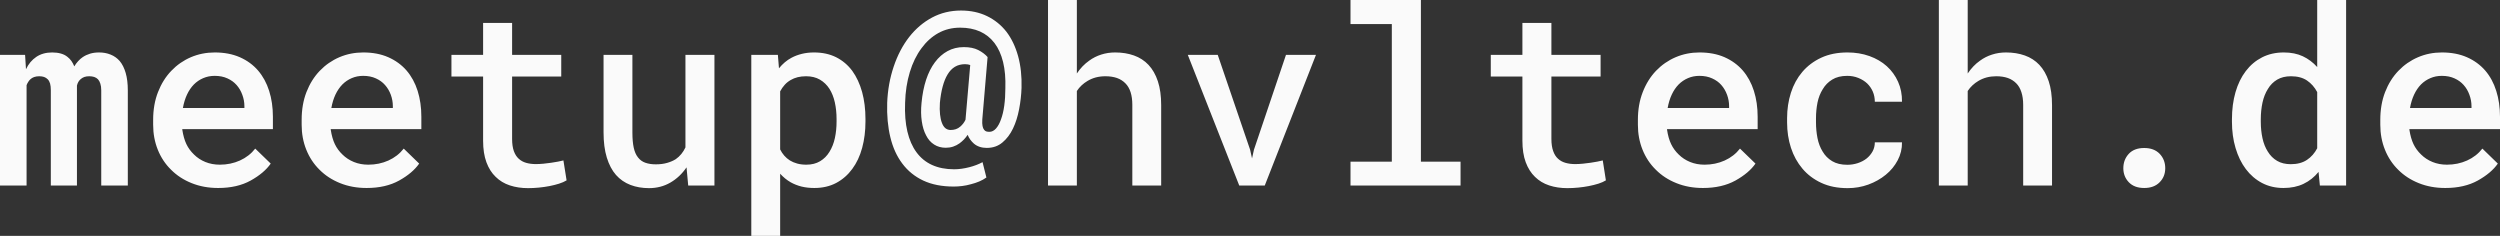<svg xmlns="http://www.w3.org/2000/svg" viewBox="2.03 14.89 505.22 47.66" data-asc="1.0478515625" width="505.22" height="47.66"><rect x="2.03" y="14.89" width="505.22" height="47.66" fill="#333333" stroke="none"/><defs/><g fill="#fafafa"><g transform="translate(0, 0)"><path d="M7.10 25.98L2.03 25.98L2.03 52.39L7.40 52.39L7.40 32.10Q7.54 31.74 7.73 31.45Q7.91 31.15 8.15 30.93Q8.47 30.62 8.92 30.46Q9.38 30.30 9.96 30.30Q10.50 30.30 10.93 30.44Q11.35 30.59 11.67 30.91Q11.99 31.23 12.15 31.77Q12.30 32.32 12.30 33.11L12.30 52.39L17.58 52.39L17.58 32.79Q17.58 32.54 17.58 32.41Q17.58 32.28 17.58 32.18Q17.68 31.76 17.87 31.43Q18.07 31.10 18.36 30.86Q18.68 30.59 19.09 30.44Q19.51 30.30 20.07 30.30Q20.61 30.30 21.06 30.44Q21.51 30.59 21.83 30.91Q22.14 31.25 22.31 31.80Q22.49 32.35 22.49 33.13L22.49 52.39L27.86 52.39L27.86 33.18Q27.86 31.10 27.43 29.63Q27.00 28.15 26.22 27.22Q25.44 26.34 24.38 25.92Q23.32 25.49 22.05 25.49Q21.07 25.49 20.25 25.73Q19.43 25.98 18.77 26.42Q18.26 26.76 17.82 27.25Q17.38 27.73 17.04 28.30Q16.80 27.69 16.46 27.21Q16.11 26.73 15.67 26.39Q15.11 25.93 14.33 25.71Q13.55 25.49 12.57 25.49Q10.69 25.49 9.36 26.39Q8.03 27.29 7.28 28.88L7.10 25.98ZM46.12 52.88Q49.98 52.88 52.70 51.37Q55.42 49.85 56.74 47.95L53.61 44.92Q52.39 46.48 50.51 47.33Q48.63 48.17 46.46 48.17Q44.87 48.17 43.54 47.63Q42.21 47.09 41.24 46.12Q40.26 45.19 39.70 44.02Q39.14 42.85 38.87 41.11L38.87 40.99L57.18 40.99L57.18 38.48Q57.18 35.64 56.42 33.25Q55.66 30.86 54.17 29.13Q52.69 27.42 50.49 26.45Q48.29 25.49 45.43 25.49Q42.87 25.49 40.61 26.45Q38.35 27.42 36.65 29.20Q34.94 30.98 33.96 33.50Q32.98 36.01 32.98 39.11L32.98 40.11Q32.98 42.82 33.92 45.15Q34.86 47.49 36.60 49.19Q38.33 50.93 40.76 51.90Q43.19 52.88 46.12 52.88M45.41 30.22Q46.88 30.22 47.99 30.73Q49.10 31.23 49.83 32.06Q50.59 32.91 51.00 34.05Q51.42 35.18 51.42 36.33L51.42 36.72L38.99 36.72Q39.26 35.21 39.82 34.01Q40.38 32.81 41.21 31.96Q42.04 31.13 43.10 30.68Q44.17 30.22 45.41 30.22ZM76.12 52.88Q79.98 52.88 82.70 51.37Q85.42 49.85 86.74 47.95L83.62 44.92Q82.40 46.48 80.52 47.33Q78.64 48.17 76.46 48.17Q74.88 48.17 73.55 47.63Q72.22 47.09 71.24 46.12Q70.26 45.19 69.70 44.02Q69.14 42.85 68.87 41.11L68.87 40.99L87.18 40.99L87.18 38.48Q87.18 35.64 86.43 33.25Q85.67 30.86 84.18 29.13Q82.69 27.42 80.49 26.45Q78.30 25.49 75.44 25.49Q72.88 25.49 70.62 26.45Q68.36 27.42 66.65 29.20Q64.94 30.98 63.96 33.50Q62.99 36.01 62.99 39.11L62.99 40.11Q62.99 42.82 63.93 45.15Q64.87 47.49 66.60 49.19Q68.33 50.93 70.76 51.90Q73.19 52.88 76.12 52.88M75.42 30.22Q76.88 30.22 77.99 30.73Q79.10 31.23 79.83 32.06Q80.59 32.91 81.01 34.05Q81.42 35.18 81.42 36.33L81.42 36.72L68.99 36.72Q69.26 35.21 69.82 34.01Q70.39 32.81 71.22 31.96Q72.05 31.13 73.11 30.68Q74.17 30.22 75.42 30.22ZM105.52 19.53L99.66 19.53L99.66 25.98L93.26 25.98L93.26 30.35L99.66 30.35L99.66 43.33Q99.66 45.87 100.33 47.68Q101.00 49.49 102.20 50.63Q103.39 51.81 105.07 52.36Q106.74 52.91 108.74 52.91Q109.84 52.91 110.95 52.80Q112.06 52.69 113.09 52.49Q114.11 52.29 115.00 52.01Q115.89 51.73 116.53 51.34L115.89 47.31Q115.45 47.41 114.81 47.55Q114.16 47.68 113.43 47.78Q112.67 47.90 111.87 47.97Q111.06 48.05 110.30 48.05Q109.25 48.05 108.37 47.80Q107.50 47.56 106.86 46.97Q106.23 46.41 105.87 45.42Q105.52 44.43 105.52 42.97L105.52 30.35L115.45 30.35L115.45 25.98L105.52 25.98L105.52 19.53ZM141.11 52.39L146.41 52.39L146.41 25.98L140.55 25.98L140.55 44.68Q140.21 45.41 139.72 46.01Q139.23 46.61 138.60 47.05Q137.84 47.53 136.84 47.81Q135.84 48.10 134.57 48.10Q133.35 48.10 132.45 47.78Q131.54 47.46 130.96 46.70Q130.37 45.97 130.10 44.74Q129.83 43.51 129.83 41.67L129.83 25.98L124.00 25.98L124.00 41.63Q124.00 44.60 124.66 46.74Q125.32 48.88 126.51 50.24Q127.73 51.61 129.43 52.26Q131.13 52.91 133.18 52.91Q135.57 52.91 137.50 51.79Q139.43 50.68 140.77 48.71L141.11 52.39ZM153.86 62.55L159.69 62.55L159.69 50Q160.16 50.51 160.69 50.95Q161.23 51.39 161.82 51.73Q162.82 52.29 164.00 52.59Q165.19 52.88 166.60 52.88Q169.09 52.88 171.02 51.86Q172.95 50.83 174.27 49.02Q175.59 47.24 176.26 44.78Q176.93 42.31 176.93 39.45L176.93 38.94Q176.93 35.96 176.25 33.48Q175.56 31.01 174.27 29.22Q172.95 27.44 171.01 26.46Q169.07 25.49 166.53 25.49Q165.23 25.49 164.09 25.77Q162.94 26.05 161.99 26.56Q161.25 26.95 160.62 27.49Q159.99 28.03 159.45 28.69L159.23 25.98L153.86 25.98L153.86 62.55M171.09 38.94L171.09 39.45Q171.09 41.21 170.75 42.79Q170.41 44.36 169.65 45.58Q168.92 46.78 167.76 47.47Q166.60 48.17 164.97 48.17Q163.96 48.17 163.13 47.94Q162.30 47.71 161.65 47.31Q161.01 46.90 160.52 46.34Q160.03 45.78 159.69 45.09L159.69 33.35Q160.08 32.62 160.61 32.03Q161.13 31.45 161.84 31.05Q162.45 30.69 163.23 30.49Q164.01 30.30 164.92 30.30Q166.55 30.30 167.72 30.98Q168.90 31.67 169.65 32.84Q170.39 34.01 170.74 35.58Q171.09 37.16 171.09 38.94ZM208.47 32.64Q208.57 29.13 207.78 26.25Q206.98 23.36 205.42 21.31Q203.81 19.26 201.49 18.14Q199.17 17.02 196.24 17.02Q193.04 17.02 190.38 18.44Q187.72 19.87 185.77 22.36Q183.79 24.90 182.63 28.36Q181.47 31.81 181.32 35.67Q181.20 39.50 181.96 42.63Q182.71 45.75 184.38 47.95Q186.04 50.17 188.61 51.38Q191.19 52.59 194.78 52.59Q195.58 52.59 196.47 52.48Q197.36 52.37 198.24 52.12Q199.12 51.90 199.93 51.56Q200.73 51.22 201.37 50.76L200.59 47.66Q200.02 47.97 199.34 48.23Q198.66 48.49 197.92 48.68Q197.14 48.88 196.36 48.99Q195.58 49.10 194.85 49.10Q192.31 49.10 190.39 48.23Q188.48 47.36 187.23 45.65Q185.99 43.97 185.40 41.47Q184.81 38.96 184.94 35.67Q185.03 32.30 185.89 29.48Q186.74 26.66 188.26 24.63Q189.70 22.66 191.66 21.57Q193.63 20.48 196.07 20.48Q198.34 20.48 200.09 21.26Q201.83 22.05 203.00 23.58Q204.17 25.12 204.74 27.42Q205.30 29.71 205.20 32.74Q205.20 34.62 204.98 36.23Q204.76 37.84 204.32 39.01Q203.91 40.19 203.31 40.86Q202.71 41.53 201.98 41.53Q201.66 41.53 201.38 41.46Q201.10 41.38 200.90 41.11Q200.68 40.84 200.59 40.36Q200.49 39.87 200.54 39.04L201.61 26.42Q200.90 25.61 199.74 25.01Q198.58 24.41 196.80 24.41Q195.00 24.41 193.53 25.21Q192.07 26.00 190.97 27.47Q189.87 28.93 189.18 31.02Q188.50 33.11 188.26 35.69Q188.06 37.72 188.31 39.39Q188.55 41.06 189.18 42.24Q189.79 43.46 190.81 44.10Q191.82 44.75 193.16 44.75Q193.95 44.75 194.64 44.52Q195.34 44.29 195.95 43.85Q196.41 43.51 196.83 43.08Q197.24 42.65 197.58 42.14Q197.80 42.68 198.12 43.12Q198.44 43.55 198.83 43.90Q199.34 44.34 200 44.56Q200.66 44.78 201.44 44.78Q203.30 44.78 204.60 43.69Q205.91 42.60 206.74 40.87Q207.57 39.14 207.98 36.96Q208.40 34.79 208.47 32.64M191.97 35.69Q192.14 33.84 192.53 32.39Q192.92 30.93 193.53 29.93Q194.14 28.91 195.02 28.38Q195.90 27.86 197.07 27.86Q197.39 27.86 197.64 27.91Q197.90 27.95 198.10 28.03L197.17 38.82L197.14 39.11Q196.92 39.55 196.66 39.88Q196.39 40.21 196.12 40.45Q195.68 40.84 195.18 41.00Q194.68 41.16 194.14 41.16Q193.55 41.16 193.10 40.81Q192.65 40.45 192.38 39.72Q192.11 39.04 192.00 38.01Q191.89 36.99 191.97 35.69ZM219.65 29.74L219.65 14.89L213.82 14.89L213.82 52.39L219.65 52.39L219.65 33.28Q220.07 32.64 220.62 32.13Q221.17 31.62 221.80 31.25Q222.56 30.79 223.47 30.54Q224.39 30.30 225.42 30.30Q226.73 30.30 227.75 30.65Q228.76 31.01 229.47 31.74Q230.15 32.42 230.51 33.52Q230.86 34.62 230.86 36.08L230.86 52.39L236.69 52.39L236.69 36.13Q236.69 33.33 236.02 31.31Q235.35 29.30 234.13 28.00Q232.91 26.71 231.19 26.10Q229.47 25.49 227.39 25.49Q225.90 25.49 224.57 25.92Q223.24 26.34 222.14 27.15Q221.44 27.64 220.80 28.30Q220.17 28.96 219.65 29.74ZM252.47 52.39L257.62 52.39L267.97 25.98L261.91 25.98L255.44 45.14L255.05 46.90L254.66 45.14L248.12 25.98L242.07 25.98L252.47 52.39ZM274.95 14.89L274.95 19.75L283.30 19.75L283.30 47.56L274.95 47.56L274.95 52.39L297.19 52.39L297.19 47.56L289.18 47.56L289.18 14.89L274.95 14.89ZM315.55 19.53L309.69 19.53L309.69 25.98L303.30 25.98L303.30 30.35L309.69 30.35L309.69 43.33Q309.69 45.87 310.36 47.68Q311.04 49.49 312.23 50.63Q313.43 51.81 315.10 52.36Q316.77 52.91 318.77 52.91Q319.87 52.91 320.98 52.80Q322.09 52.69 323.12 52.49Q324.15 52.29 325.04 52.01Q325.93 51.73 326.56 51.34L325.93 47.31Q325.49 47.41 324.84 47.55Q324.19 47.68 323.46 47.78Q322.71 47.90 321.90 47.97Q321.09 48.05 320.34 48.05Q319.29 48.05 318.41 47.80Q317.53 47.56 316.89 46.97Q316.26 46.41 315.91 45.42Q315.55 44.43 315.55 42.97L315.55 30.35L325.49 30.35L325.49 25.98L315.55 25.98L315.55 19.53ZM346.17 52.88Q350.02 52.88 352.75 51.37Q355.47 49.85 356.79 47.95L353.66 44.92Q352.44 46.48 350.56 47.33Q348.68 48.17 346.51 48.17Q344.92 48.17 343.59 47.63Q342.26 47.09 341.28 46.12Q340.31 45.19 339.75 44.02Q339.18 42.85 338.92 41.11L338.92 40.99L357.23 40.99L357.23 38.48Q357.23 35.64 356.47 33.25Q355.71 30.86 354.22 29.13Q352.73 27.42 350.54 26.45Q348.34 25.49 345.48 25.49Q342.92 25.49 340.66 26.45Q338.40 27.42 336.69 29.20Q334.99 30.98 334.01 33.50Q333.03 36.01 333.03 39.11L333.03 40.11Q333.03 42.82 333.97 45.15Q334.91 47.49 336.65 49.19Q338.38 50.93 340.81 51.90Q343.24 52.88 346.17 52.88M345.46 30.22Q346.92 30.22 348.03 30.73Q349.15 31.23 349.88 32.06Q350.63 32.91 351.05 34.05Q351.46 35.18 351.46 36.33L351.46 36.72L339.04 36.72Q339.31 35.21 339.87 34.01Q340.43 32.81 341.26 31.96Q342.09 31.13 343.15 30.68Q344.21 30.22 345.46 30.22ZM375.34 48.19Q373.51 48.19 372.29 47.46Q371.07 46.73 370.36 45.51Q369.63 44.34 369.32 42.79Q369.02 41.24 369.02 39.62L369.02 38.77Q369.02 37.18 369.32 35.64Q369.63 34.11 370.39 32.91Q371.09 31.71 372.30 30.97Q373.51 30.22 375.34 30.22Q376.54 30.22 377.58 30.64Q378.61 31.05 379.37 31.76Q380.10 32.47 380.51 33.42Q380.91 34.38 380.91 35.45L386.40 35.45Q386.43 33.25 385.61 31.42Q384.79 29.59 383.33 28.27Q381.86 26.95 379.82 26.22Q377.78 25.49 375.39 25.49Q372.36 25.49 370.08 26.55Q367.80 27.61 366.26 29.42Q364.72 31.23 363.95 33.64Q363.18 36.06 363.18 38.77L363.18 39.62Q363.18 42.36 363.96 44.76Q364.75 47.17 366.28 48.97Q367.80 50.78 370.08 51.84Q372.36 52.91 375.42 52.91Q377.61 52.91 379.60 52.19Q381.59 51.46 383.13 50.20Q384.64 48.97 385.53 47.28Q386.43 45.58 386.40 43.65L380.91 43.65Q380.91 44.65 380.46 45.48Q380.00 46.31 379.25 46.92Q378.47 47.53 377.45 47.86Q376.44 48.19 375.34 48.19ZM399.68 29.74L399.68 14.89L393.85 14.89L393.85 52.39L399.68 52.39L399.68 33.28Q400.10 32.64 400.65 32.13Q401.20 31.62 401.83 31.25Q402.59 30.79 403.50 30.54Q404.42 30.30 405.44 30.30Q406.76 30.30 407.78 30.65Q408.79 31.01 409.50 31.74Q410.18 32.42 410.53 33.52Q410.89 34.62 410.89 36.08L410.89 52.39L416.72 52.39L416.72 36.13Q416.72 33.33 416.05 31.31Q415.38 29.30 414.16 28.00Q412.94 26.71 411.22 26.10Q409.50 25.49 407.42 25.49Q405.93 25.49 404.60 25.92Q403.27 26.34 402.17 27.15Q401.46 27.64 400.83 28.30Q400.20 28.96 399.68 29.74ZM431.13 48.88Q431.13 50.56 432.24 51.72Q433.35 52.88 435.35 52.88Q437.33 52.88 438.46 51.73Q439.60 50.59 439.60 48.88Q439.60 47.17 438.48 45.98Q437.35 44.80 435.35 44.80Q433.30 44.80 432.21 46.00Q431.13 47.19 431.13 48.88ZM453.08 38.99L453.08 39.50Q453.08 42.36 453.81 44.81Q454.54 47.27 455.88 49.05Q457.23 50.85 459.16 51.87Q461.08 52.88 463.50 52.88Q465.80 52.88 467.55 52.04Q469.31 51.20 470.58 49.63L470.85 52.39L476.15 52.39L476.15 14.89L470.31 14.89L470.31 28.44Q469.04 27.03 467.40 26.26Q465.75 25.49 463.55 25.49Q461.11 25.49 459.17 26.48Q457.23 27.47 455.88 29.25Q454.52 31.03 453.80 33.51Q453.08 35.99 453.08 38.99M458.91 39.50L458.91 38.99Q458.91 37.21 459.25 35.63Q459.59 34.06 460.35 32.86Q461.06 31.67 462.22 30.98Q463.38 30.30 465.01 30.30Q466.97 30.30 468.25 31.16Q469.53 32.03 470.31 33.50L470.31 44.85Q469.53 46.34 468.24 47.20Q466.94 48.07 464.97 48.07Q463.35 48.07 462.21 47.40Q461.06 46.73 460.33 45.53Q459.59 44.38 459.25 42.82Q458.91 41.26 458.91 39.50ZM496.19 52.88Q500.05 52.88 502.77 51.37Q505.49 49.85 506.81 47.95L503.69 44.92Q502.47 46.48 500.59 47.33Q498.71 48.17 496.53 48.17Q494.95 48.17 493.62 47.63Q492.29 47.09 491.31 46.12Q490.33 45.19 489.77 44.02Q489.21 42.85 488.94 41.11L488.94 40.99L507.25 40.99L507.25 38.48Q507.25 35.64 506.49 33.25Q505.74 30.86 504.25 29.13Q502.76 27.42 500.56 26.45Q498.36 25.49 495.51 25.49Q492.94 25.49 490.69 26.45Q488.43 27.42 486.72 29.20Q485.01 30.98 484.03 33.50Q483.06 36.01 483.06 39.11L483.06 40.11Q483.06 42.82 484.00 45.15Q484.94 47.49 486.67 49.19Q488.40 50.93 490.83 51.90Q493.26 52.88 496.19 52.88M495.48 30.22Q496.95 30.22 498.06 30.73Q499.17 31.23 499.90 32.06Q500.66 32.91 501.07 34.05Q501.49 35.18 501.49 36.33L501.49 36.72L489.06 36.72Q489.33 35.21 489.89 34.01Q490.45 32.81 491.28 31.96Q492.11 31.13 493.18 30.68Q494.24 30.22 495.48 30.22Z"/></g></g></svg>